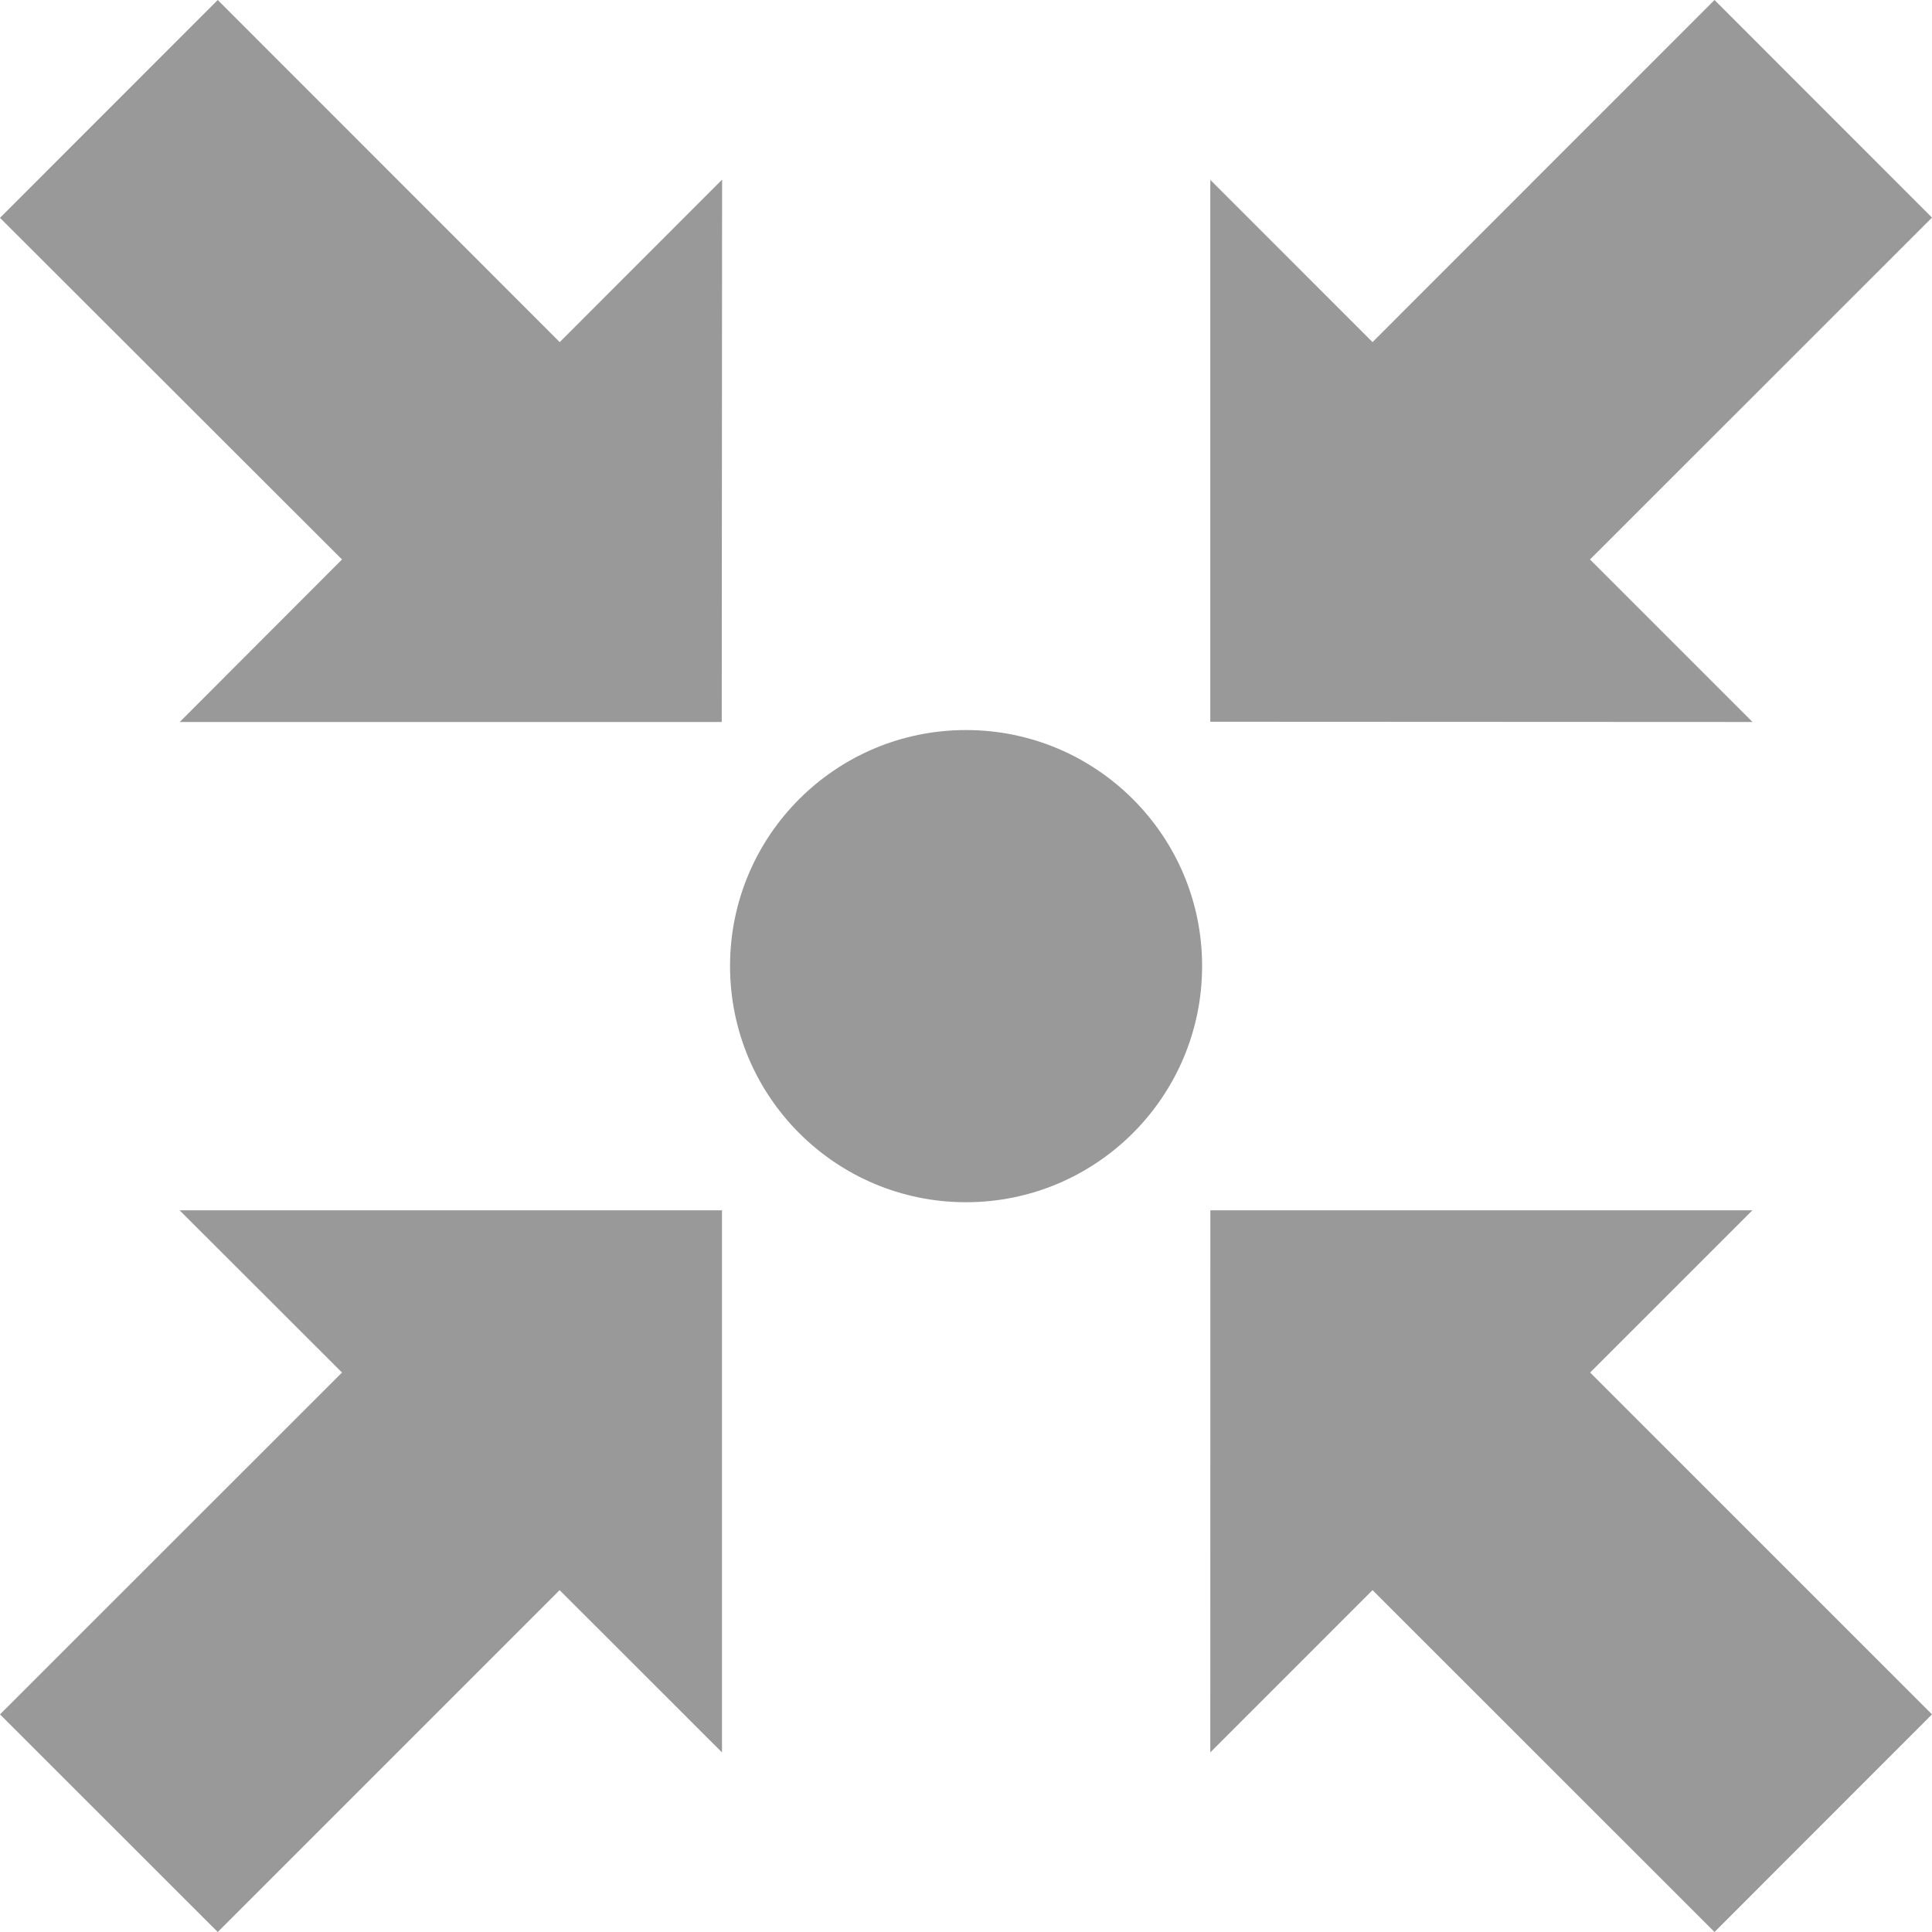 <?xml version="1.0" encoding="utf-8"?>
<!-- Generator: Adobe Illustrator 16.0.0, SVG Export Plug-In . SVG Version: 6.00 Build 0)  -->
<!DOCTYPE svg PUBLIC "-//W3C//DTD SVG 1.1//EN" "http://www.w3.org/Graphics/SVG/1.1/DTD/svg11.dtd">
<svg version="1.1" id="Layer_1" xmlns="http://www.w3.org/2000/svg" xmlns:xlink="http://www.w3.org/1999/xlink" x="0px" y="0px"
	 width="100px" height="100px" viewBox="0 0 100 100" enable-background="new 0 0 100 100" xml:space="preserve">
<polygon fill="#999999" points="17.702,71.042 9.297,62.645 37.37,62.645 37.37,90.703 28.965,82.305 11.27,100 0,88.736 "/>
<polygon fill="#999999" points="88.743,100 100,88.736 82.305,71.042 90.703,62.645 62.648,62.645 62.645,90.703 71.042,82.305 "/>
<polygon fill="#999999" points="100,11.263 88.743,0 71.042,17.708 62.645,9.31 62.645,37.357 90.71,37.37 82.298,28.958 "/>
<polygon fill="#999999" points="9.303,37.37 37.357,37.37 37.376,9.297 28.971,17.708 11.27,0 0,11.276 17.702,28.958 "/>
<path fill="#999999" d="M50,37.787c-6.745,0-12.213,5.469-12.213,12.213c0,6.758,5.469,12.227,12.213,12.227
	c6.745,0,12.221-5.469,12.221-12.227C62.221,43.255,56.745,37.787,50,37.787z"/>
</svg>
